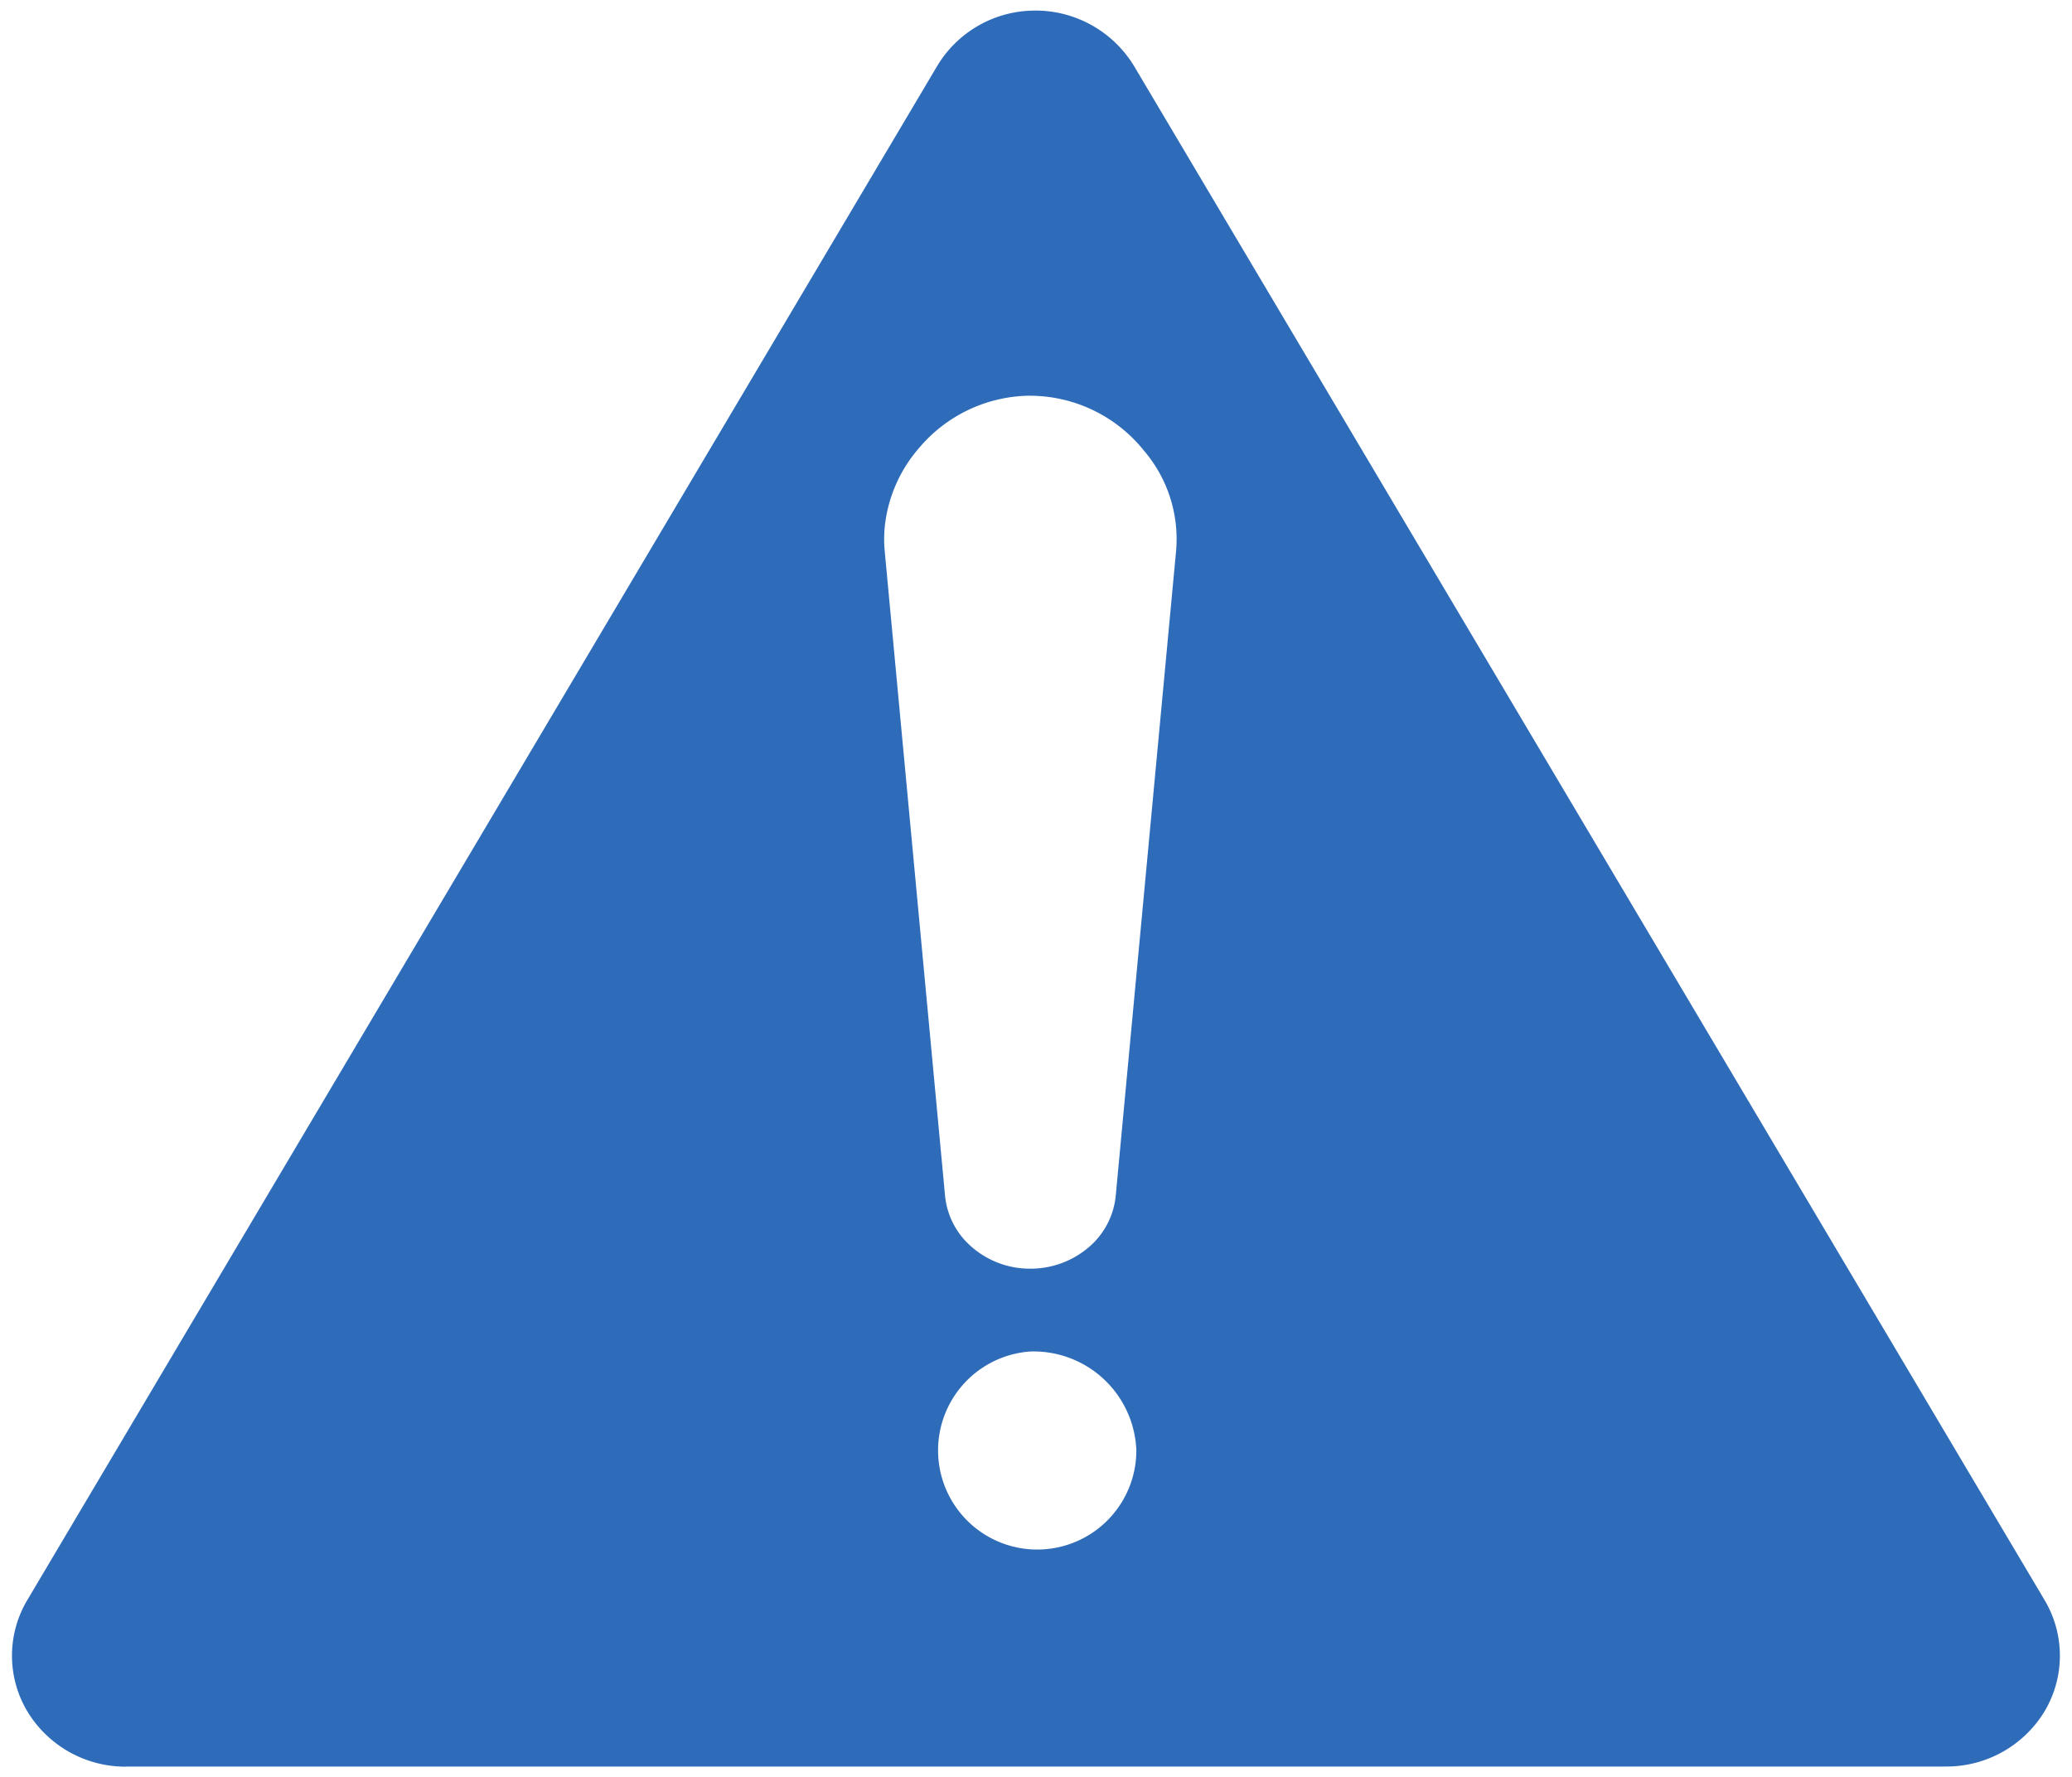 <svg xmlns="http://www.w3.org/2000/svg" width="97.394" height="83.539" viewBox="0 0 97.394 83.539">
  <g data-name="Icon: warning" transform="translate(0.563 0.5)">
    <path data-name="Exclusion 1" d="M4383.349,22607.535h0a5.388,5.388,0,0,1-4.624-2.6,5.107,5.107,0,0,1-.011-5.213l42.769-72.107a5.36,5.36,0,0,1,4.4-2.617c.071,0,.144-.006.216-.006a5.423,5.423,0,0,1,4.657,2.623l42.8,72.107a5.107,5.107,0,0,1-.011,5.213,5.391,5.391,0,0,1-4.63,2.594h-85.554l-.017,0Zm42.525-19.514a4.66,4.66,0,1,0,4.981,4.652A4.833,4.833,0,0,0,4425.874,22588.021Zm-.018-44.926a6.893,6.893,0,0,0-5.213,2.457,6.692,6.692,0,0,0-1.617,3.729,6.122,6.122,0,0,0,0,1.111l2.837,30.309a3.628,3.628,0,0,0,1.158,2.32,4.162,4.162,0,0,0,2.854,1.107h.005a4.2,4.2,0,0,0,2.616-.908,3.639,3.639,0,0,0,1.39-2.52l2.837-30.309a6.392,6.392,0,0,0-1.5-4.7,6.877,6.877,0,0,0-5.326-2.594h-.036Z" transform="translate(-4378.004 -22524.996)" fill="#2e6cb9" stroke="rgba(0,0,0,0)" stroke-miterlimit="10" stroke-width="1"/>
  </g>
</svg>
